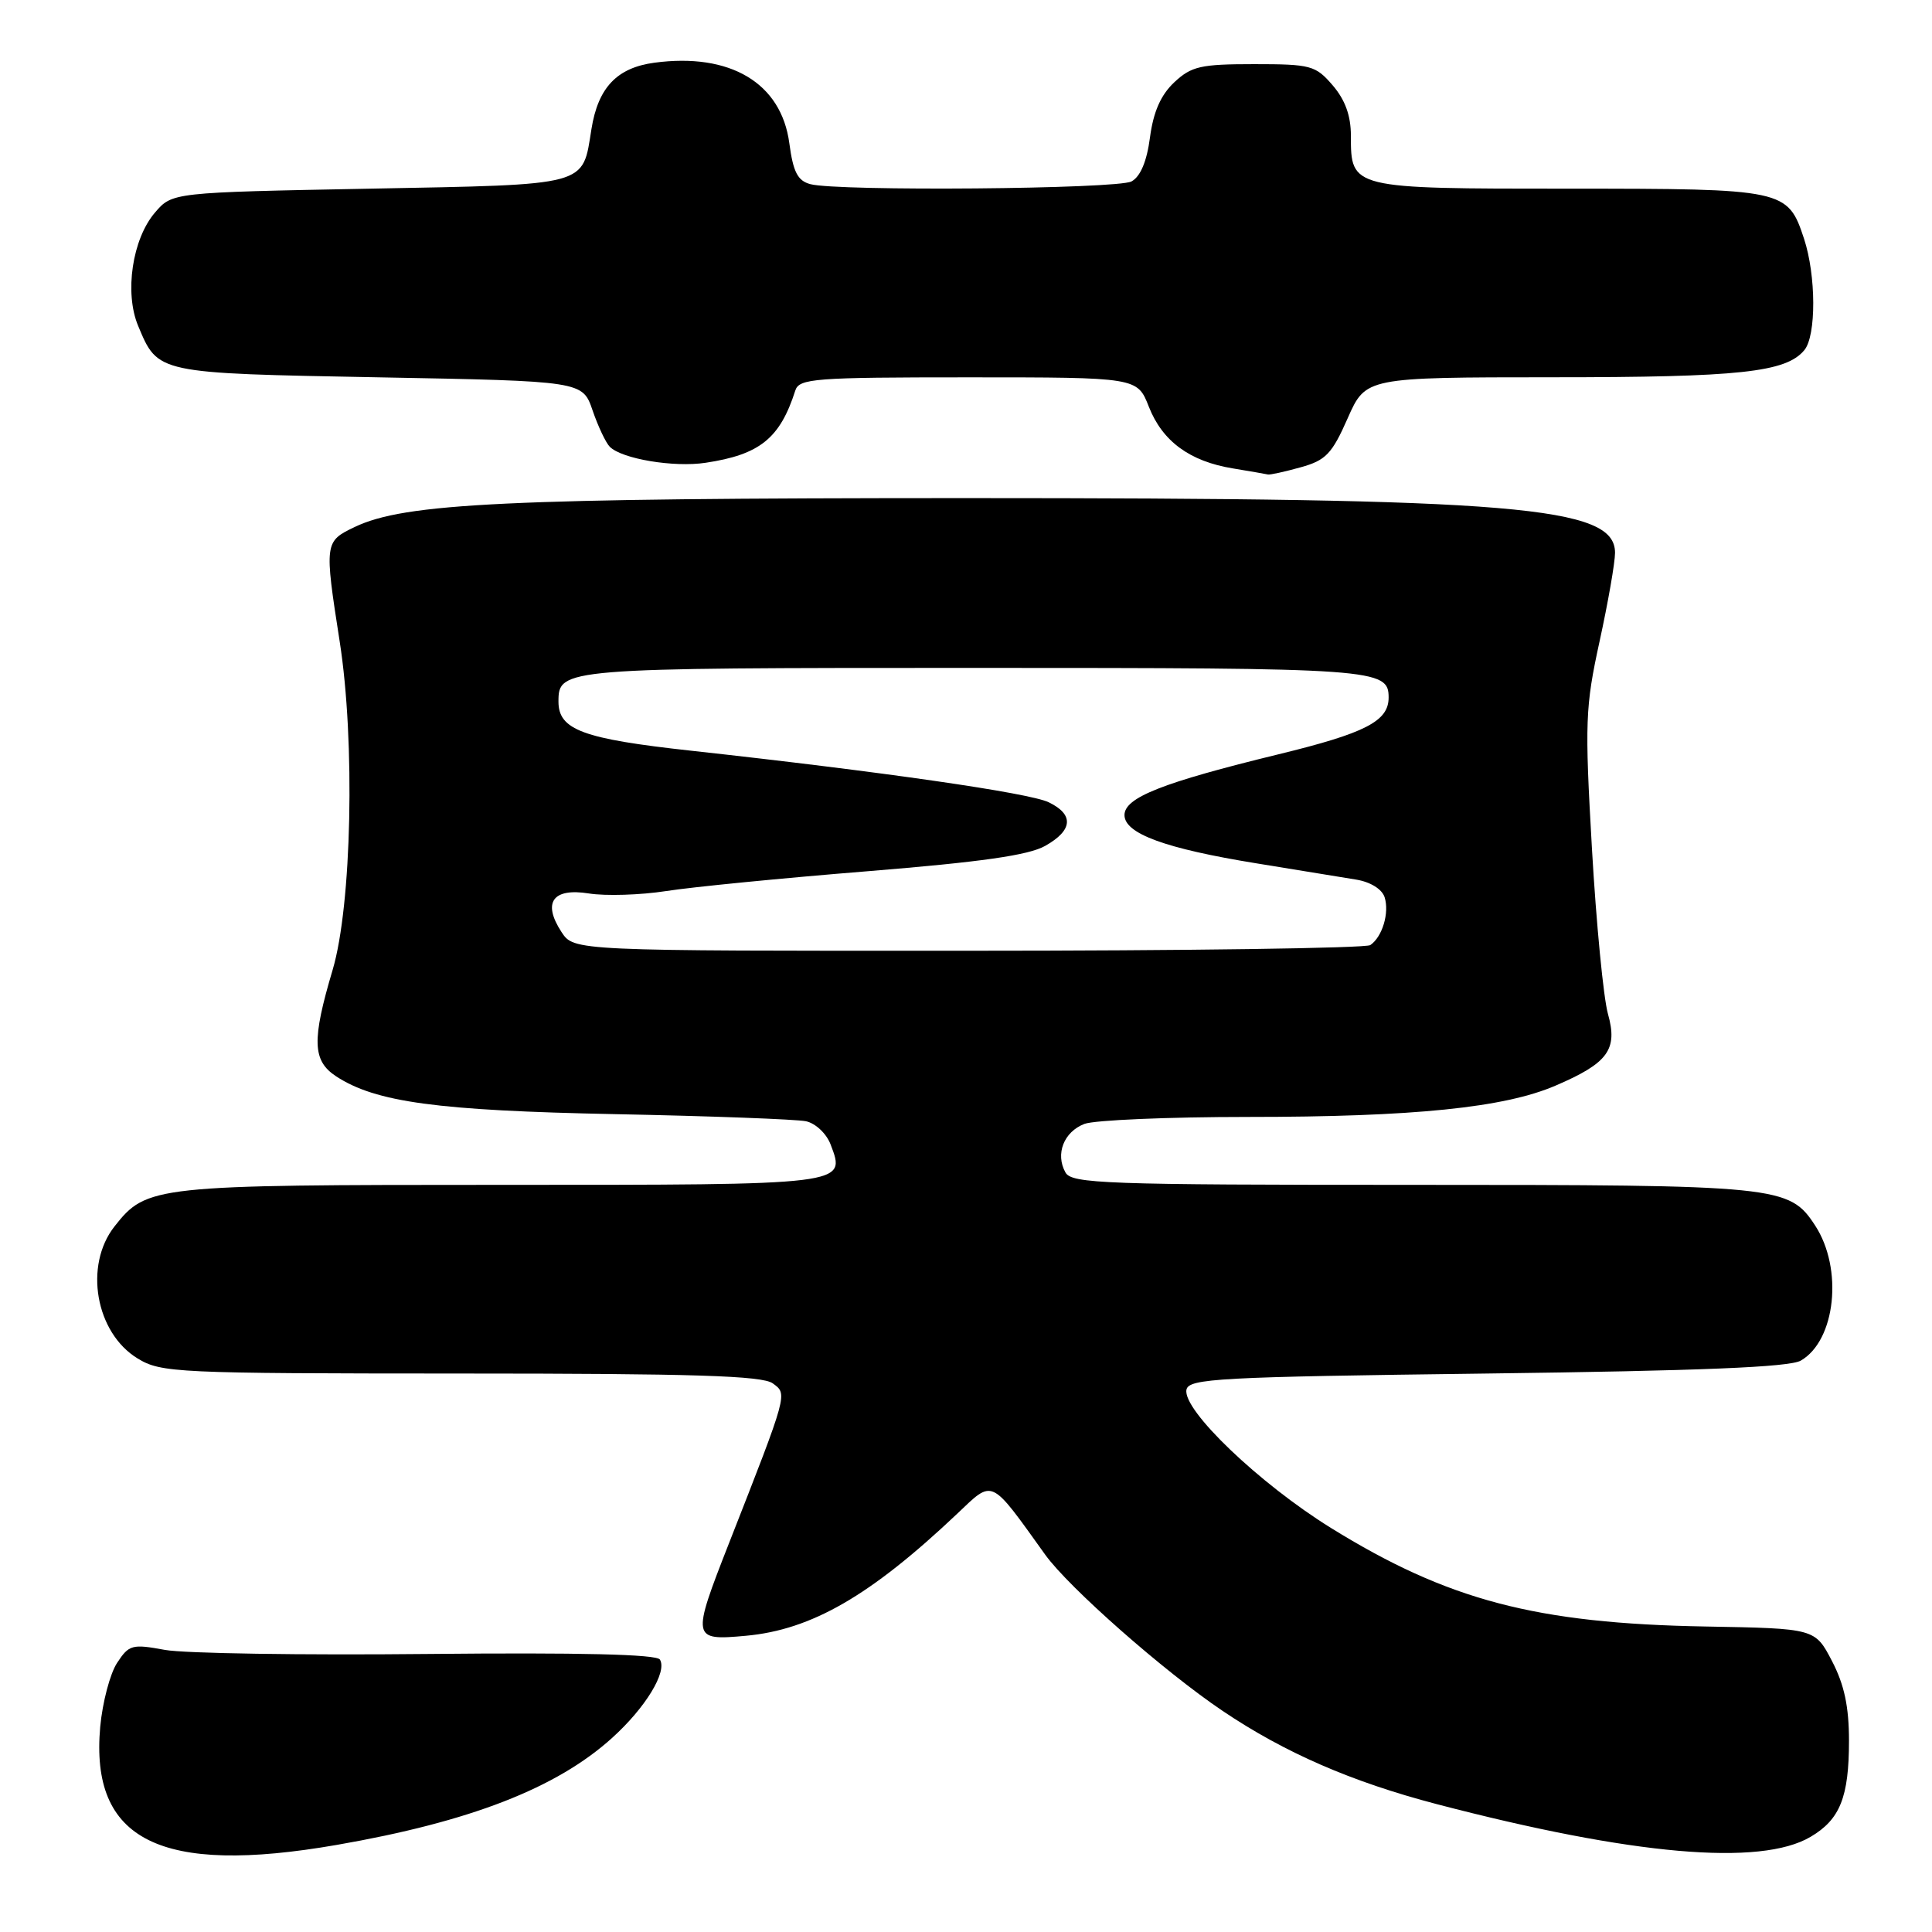 <?xml version="1.0" encoding="UTF-8" standalone="no"?>
<!DOCTYPE svg PUBLIC "-//W3C//DTD SVG 1.1//EN" "http://www.w3.org/Graphics/SVG/1.1/DTD/svg11.dtd" >
<svg xmlns="http://www.w3.org/2000/svg" xmlns:xlink="http://www.w3.org/1999/xlink" version="1.1" viewBox="0 0 256 256">
 <g >
 <path fill="currentColor"
d=" M 44.62 244.46 C 62.29 241.39 73.73 236.95 81.10 230.29 C 85.53 226.29 88.44 221.52 87.44 219.90 C 87.01 219.20 76.81 218.96 56.65 219.16 C 40.07 219.33 24.41 219.09 21.85 218.62 C 17.51 217.82 17.09 217.93 15.51 220.35 C 14.58 221.77 13.58 225.57 13.28 228.80 C 11.92 243.87 21.22 248.52 44.62 244.46 Z  M 239.91 243.39 C 243.82 241.09 245.00 238.12 245.00 230.66 C 245.00 226.14 244.38 223.23 242.75 220.10 C 240.50 215.78 240.50 215.78 226.00 215.52 C 203.50 215.12 191.85 212.05 176.34 202.45 C 166.86 196.57 156.69 186.84 157.21 184.15 C 157.50 182.66 161.39 182.45 197.01 182.00 C 225.30 181.64 237.10 181.16 238.61 180.29 C 243.24 177.63 244.25 168.09 240.51 162.38 C 237.08 157.13 235.76 157.00 187.08 157.00 C 146.41 157.00 142.01 156.84 141.18 155.36 C 139.81 152.91 140.96 149.97 143.70 148.92 C 145.04 148.42 154.78 148.00 165.34 148.00 C 187.30 148.00 199.32 146.78 206.12 143.85 C 213.09 140.86 214.39 139.07 213.06 134.34 C 212.47 132.23 211.51 122.37 210.94 112.44 C 209.98 95.69 210.05 93.70 211.95 84.99 C 213.08 79.82 214.00 74.54 214.00 73.25 C 214.00 67.08 201.07 66.00 127.71 66.00 C 67.23 66.01 53.64 66.65 47.00 69.83 C 43.00 71.74 42.97 71.92 45.01 85.00 C 47.08 98.24 46.61 119.95 44.08 128.50 C 41.30 137.85 41.39 140.55 44.54 142.62 C 49.78 146.05 57.96 147.16 81.50 147.63 C 94.15 147.88 105.53 148.31 106.79 148.57 C 108.06 148.84 109.51 150.20 110.06 151.65 C 112.11 157.05 112.48 157.00 66.35 157.00 C 20.33 157.00 19.43 157.10 15.17 162.51 C 11.10 167.69 12.66 176.60 18.23 180.00 C 21.35 181.90 23.29 181.99 61.06 182.00 C 91.86 182.00 101.01 182.29 102.39 183.30 C 104.37 184.74 104.45 184.46 96.59 204.50 C 91.62 217.18 91.67 217.40 98.82 216.75 C 107.53 215.96 115.34 211.45 126.82 200.59 C 131.67 195.99 131.13 195.74 138.50 206.01 C 141.63 210.36 154.23 221.47 162.00 226.70 C 170.22 232.24 179.08 236.10 190.39 239.06 C 216.29 245.83 233.27 247.32 239.91 243.39 Z  M 172.34 61.92 C 175.67 61.00 176.49 60.15 178.57 55.43 C 180.97 50.00 180.97 50.00 205.74 49.99 C 230.52 49.99 236.65 49.33 239.08 46.40 C 240.68 44.48 240.65 36.51 239.04 31.62 C 236.88 25.09 236.48 25.00 207.85 25.00 C 178.98 25.00 179.00 25.00 179.00 17.98 C 179.00 15.33 178.24 13.23 176.59 11.31 C 174.32 8.67 173.70 8.50 166.17 8.50 C 159.08 8.50 157.87 8.78 155.59 10.91 C 153.81 12.59 152.83 14.81 152.38 18.20 C 151.96 21.40 151.11 23.40 149.93 24.04 C 148.02 25.06 110.99 25.37 107.37 24.40 C 105.69 23.95 105.10 22.79 104.59 18.98 C 103.53 11.00 96.76 6.96 86.70 8.31 C 81.74 8.98 79.25 11.61 78.37 17.10 C 77.15 24.73 78.23 24.44 48.99 25.00 C 22.82 25.50 22.82 25.50 20.54 28.16 C 17.53 31.66 16.47 38.79 18.30 43.17 C 20.95 49.51 20.69 49.45 50.25 50.00 C 77.19 50.50 77.19 50.50 78.52 54.38 C 79.25 56.51 80.28 58.68 80.80 59.20 C 82.41 60.81 89.28 61.96 93.50 61.32 C 100.68 60.24 103.35 58.09 105.38 51.75 C 105.89 50.15 107.88 50.00 128.32 50.00 C 150.70 50.00 150.70 50.00 152.23 53.90 C 154.03 58.48 157.66 61.14 163.38 62.07 C 165.65 62.45 167.72 62.80 168.00 62.87 C 168.28 62.94 170.23 62.51 172.34 61.92 Z  M 74.41 123.51 C 71.84 119.58 73.23 117.62 78.04 118.39 C 80.24 118.74 84.85 118.60 88.27 118.07 C 91.70 117.53 103.72 116.35 115.00 115.44 C 130.01 114.22 136.30 113.33 138.50 112.08 C 142.17 110.01 142.33 107.93 138.95 106.30 C 136.36 105.06 116.86 102.25 91.55 99.47 C 77.22 97.90 74.00 96.71 74.00 92.97 C 74.00 88.54 74.46 88.50 129.00 88.50 C 182.42 88.50 184.00 88.61 184.00 92.43 C 184.00 95.56 180.94 97.14 169.40 99.95 C 154.02 103.70 149.00 105.68 149.00 108.00 C 149.00 110.46 154.41 112.44 166.50 114.40 C 172.00 115.29 177.94 116.26 179.69 116.55 C 181.59 116.86 183.12 117.81 183.47 118.89 C 184.12 120.96 183.17 124.14 181.57 125.23 C 180.98 125.64 157.00 125.98 128.27 125.98 C 76.05 126.00 76.05 126.00 74.41 123.51 Z "/>
</g>
</svg>